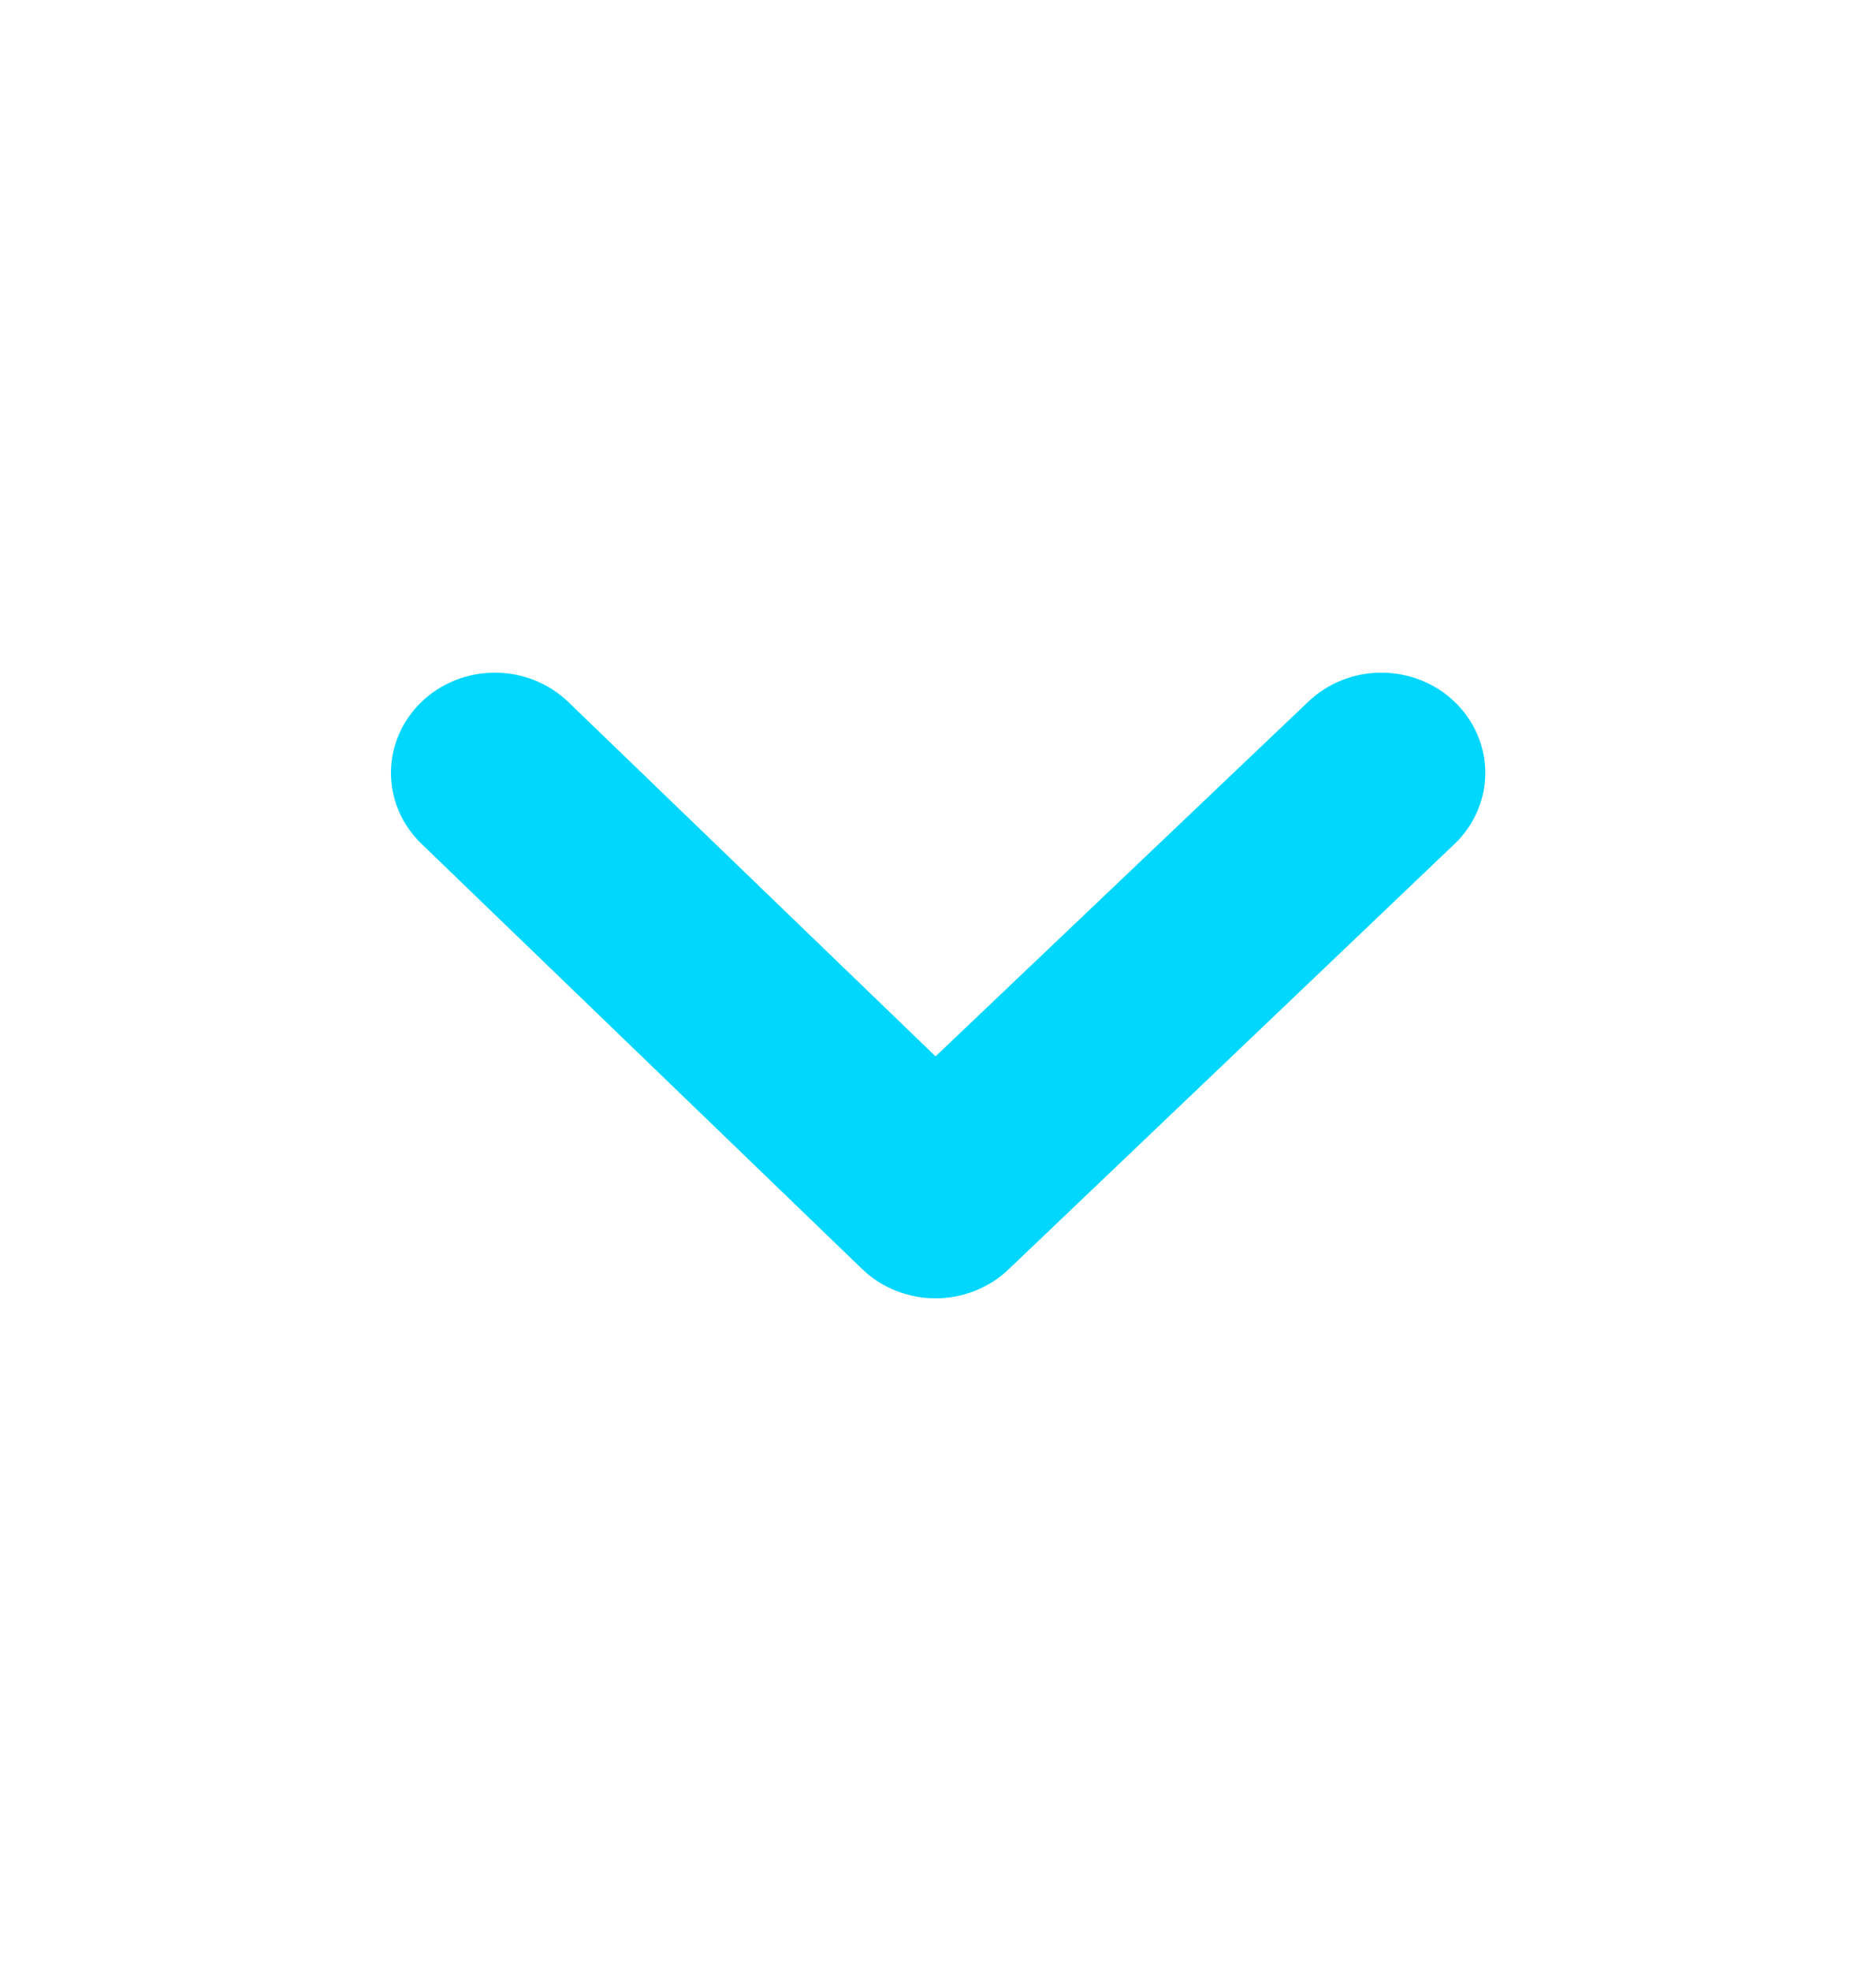 <svg width="20" height="21" viewBox="0 0 20 21" fill="none" xmlns="http://www.w3.org/2000/svg">
<path d="M15.507 7.477C15.3 7.278 15.019 7.167 14.727 7.167C14.435 7.167 14.154 7.278 13.947 7.477L9.974 11.255L6.056 7.477C5.848 7.278 5.568 7.167 5.276 7.167C4.983 7.167 4.703 7.278 4.495 7.477C4.392 7.576 4.309 7.694 4.253 7.824C4.197 7.954 4.168 8.094 4.168 8.235C4.168 8.376 4.197 8.515 4.253 8.645C4.309 8.775 4.392 8.893 4.495 8.992L9.188 13.518C9.291 13.618 9.413 13.697 9.548 13.751C9.683 13.805 9.828 13.833 9.974 13.833C10.12 13.833 10.264 13.805 10.399 13.751C10.534 13.697 10.656 13.618 10.759 13.518L15.507 8.992C15.611 8.893 15.693 8.775 15.749 8.645C15.806 8.515 15.835 8.376 15.835 8.235C15.835 8.094 15.806 7.954 15.749 7.824C15.693 7.694 15.611 7.576 15.507 7.477Z" fill="#00D7FF"/>
</svg>
